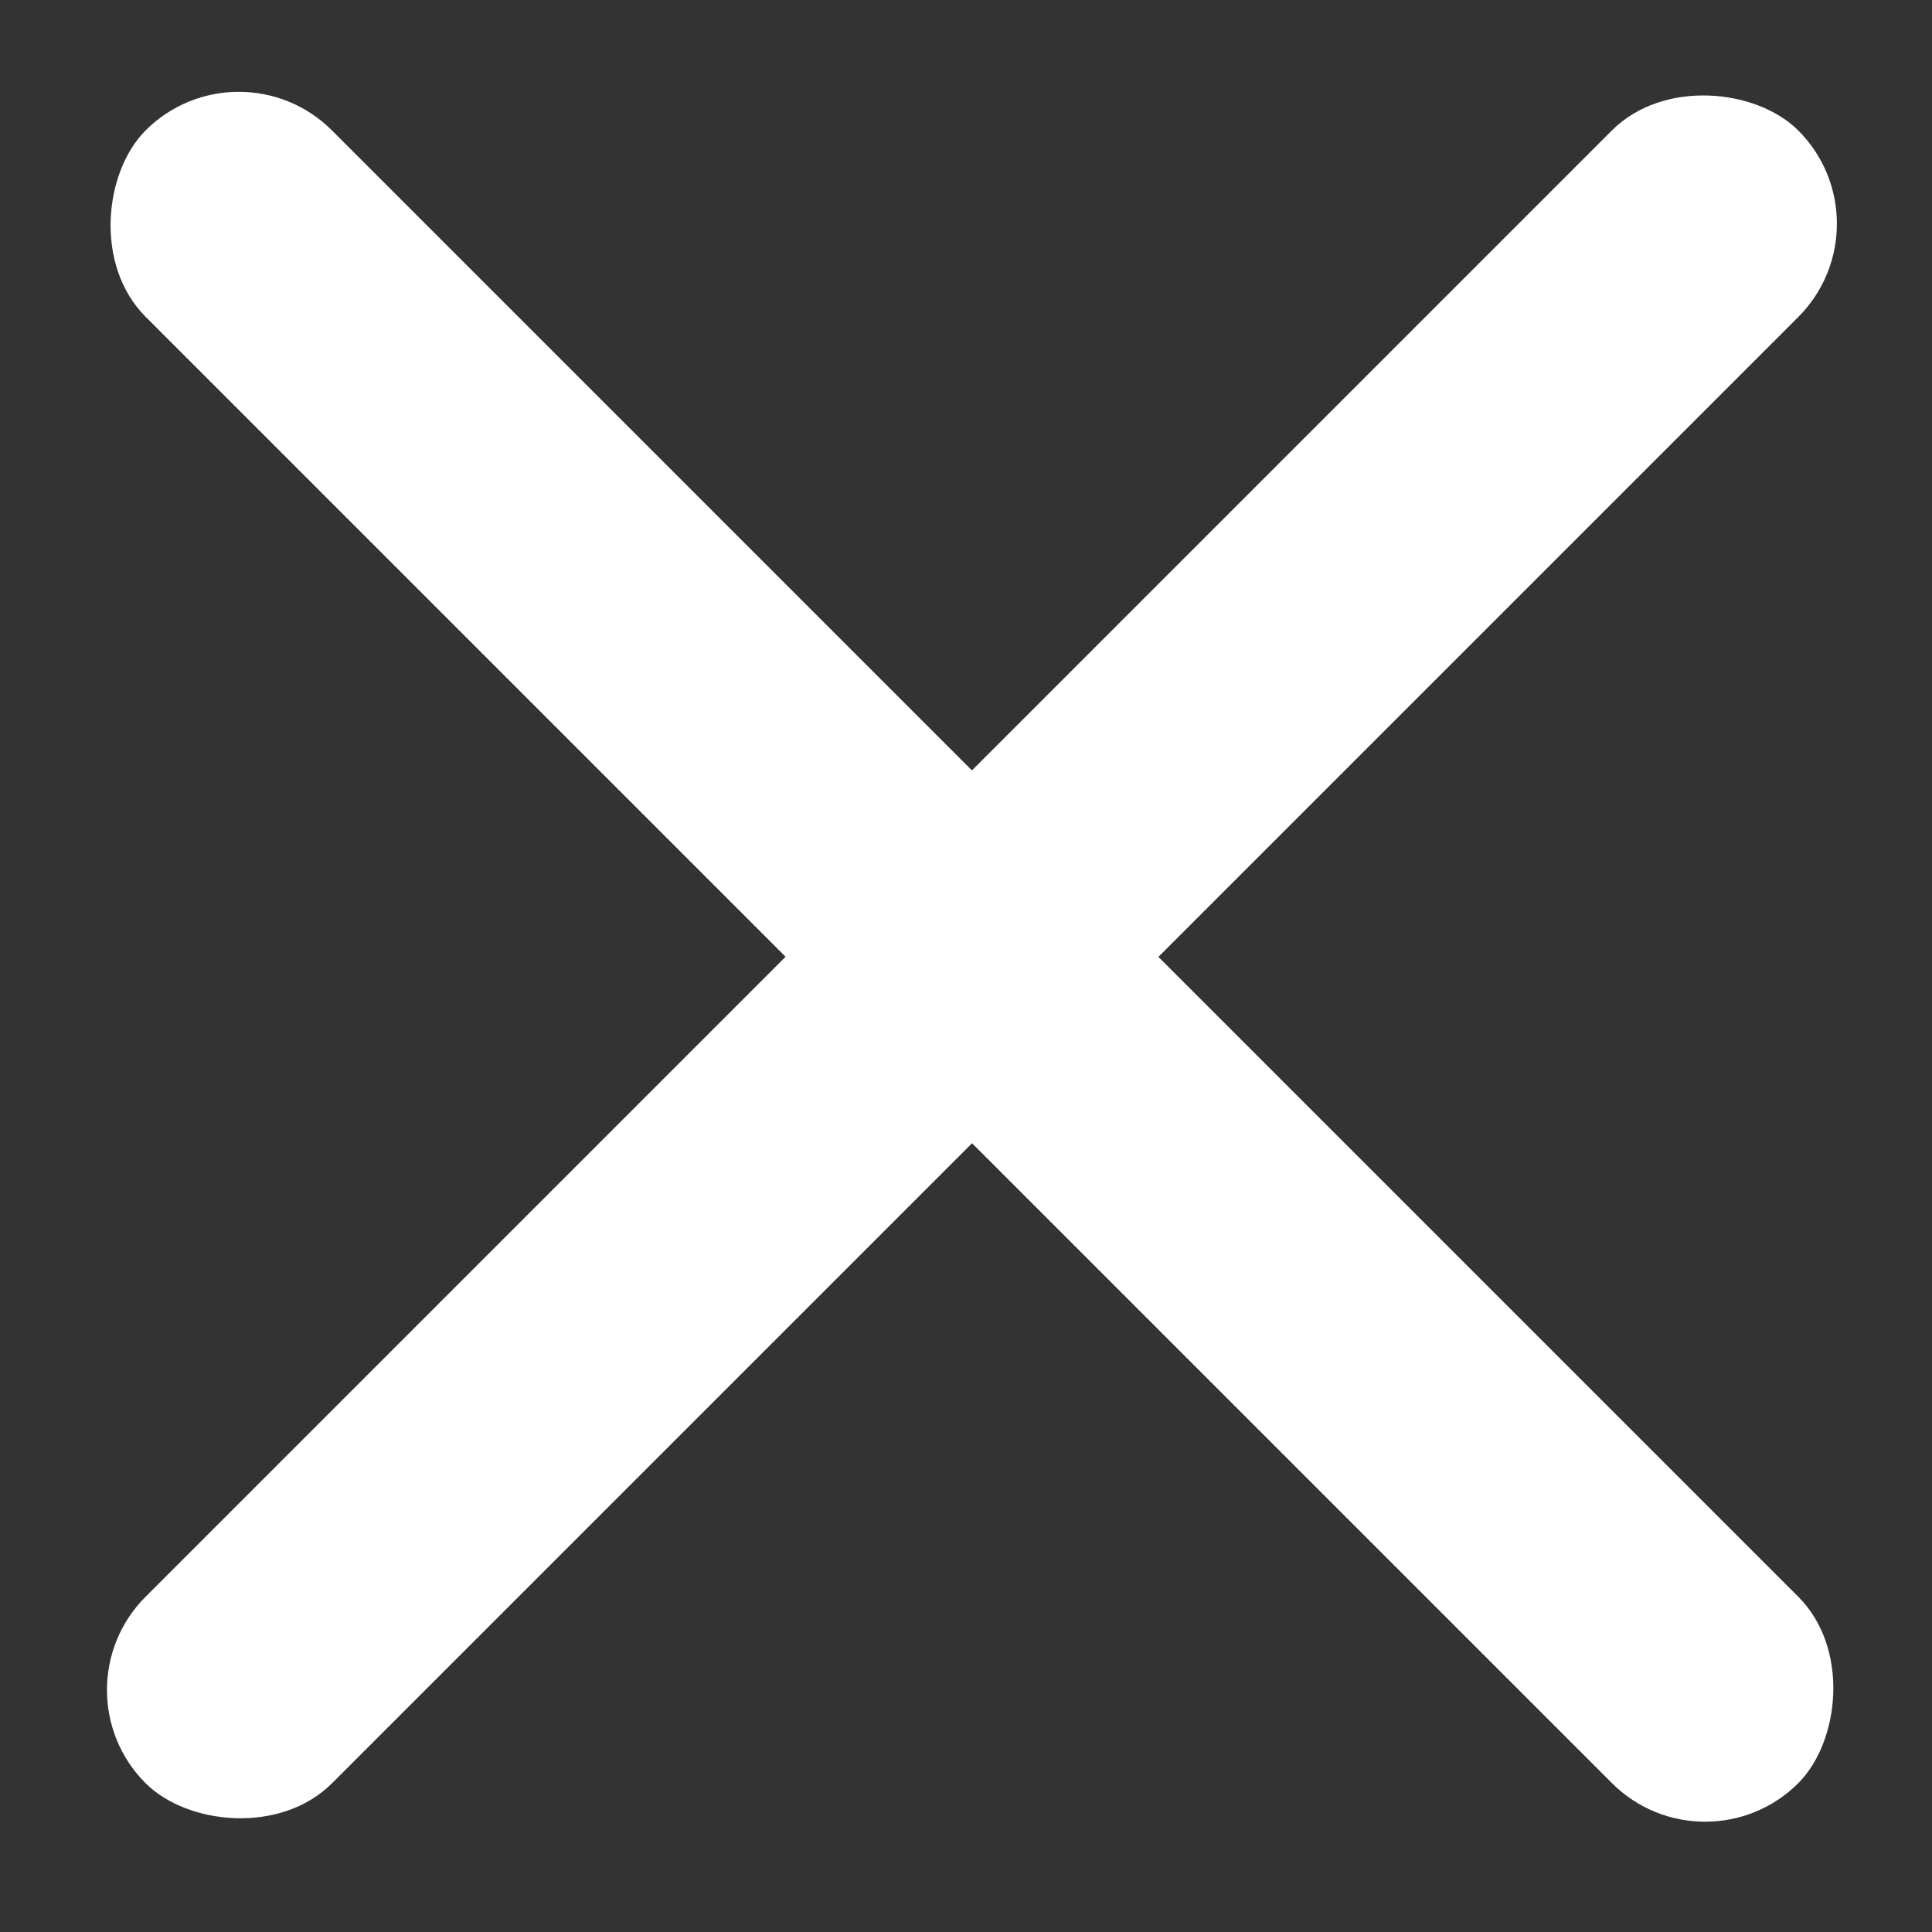 <svg width="22" height="22" viewBox="0 0 22 22" fill="none" xmlns="http://www.w3.org/2000/svg">
<rect x="0" y="0" width="22" height="22" fill="#333333" stroke="none"/>
<rect x="2.719" y="0.424" width="26.615" height="3.001" rx="1.501" transform="rotate(45 2.719 0.424)" fill="white"/>
<rect x="0.596" y="19.244" width="26.615" height="3.003" rx="1.502" transform="rotate(-45 0.596 19.244)" fill="white"/>
</svg>
